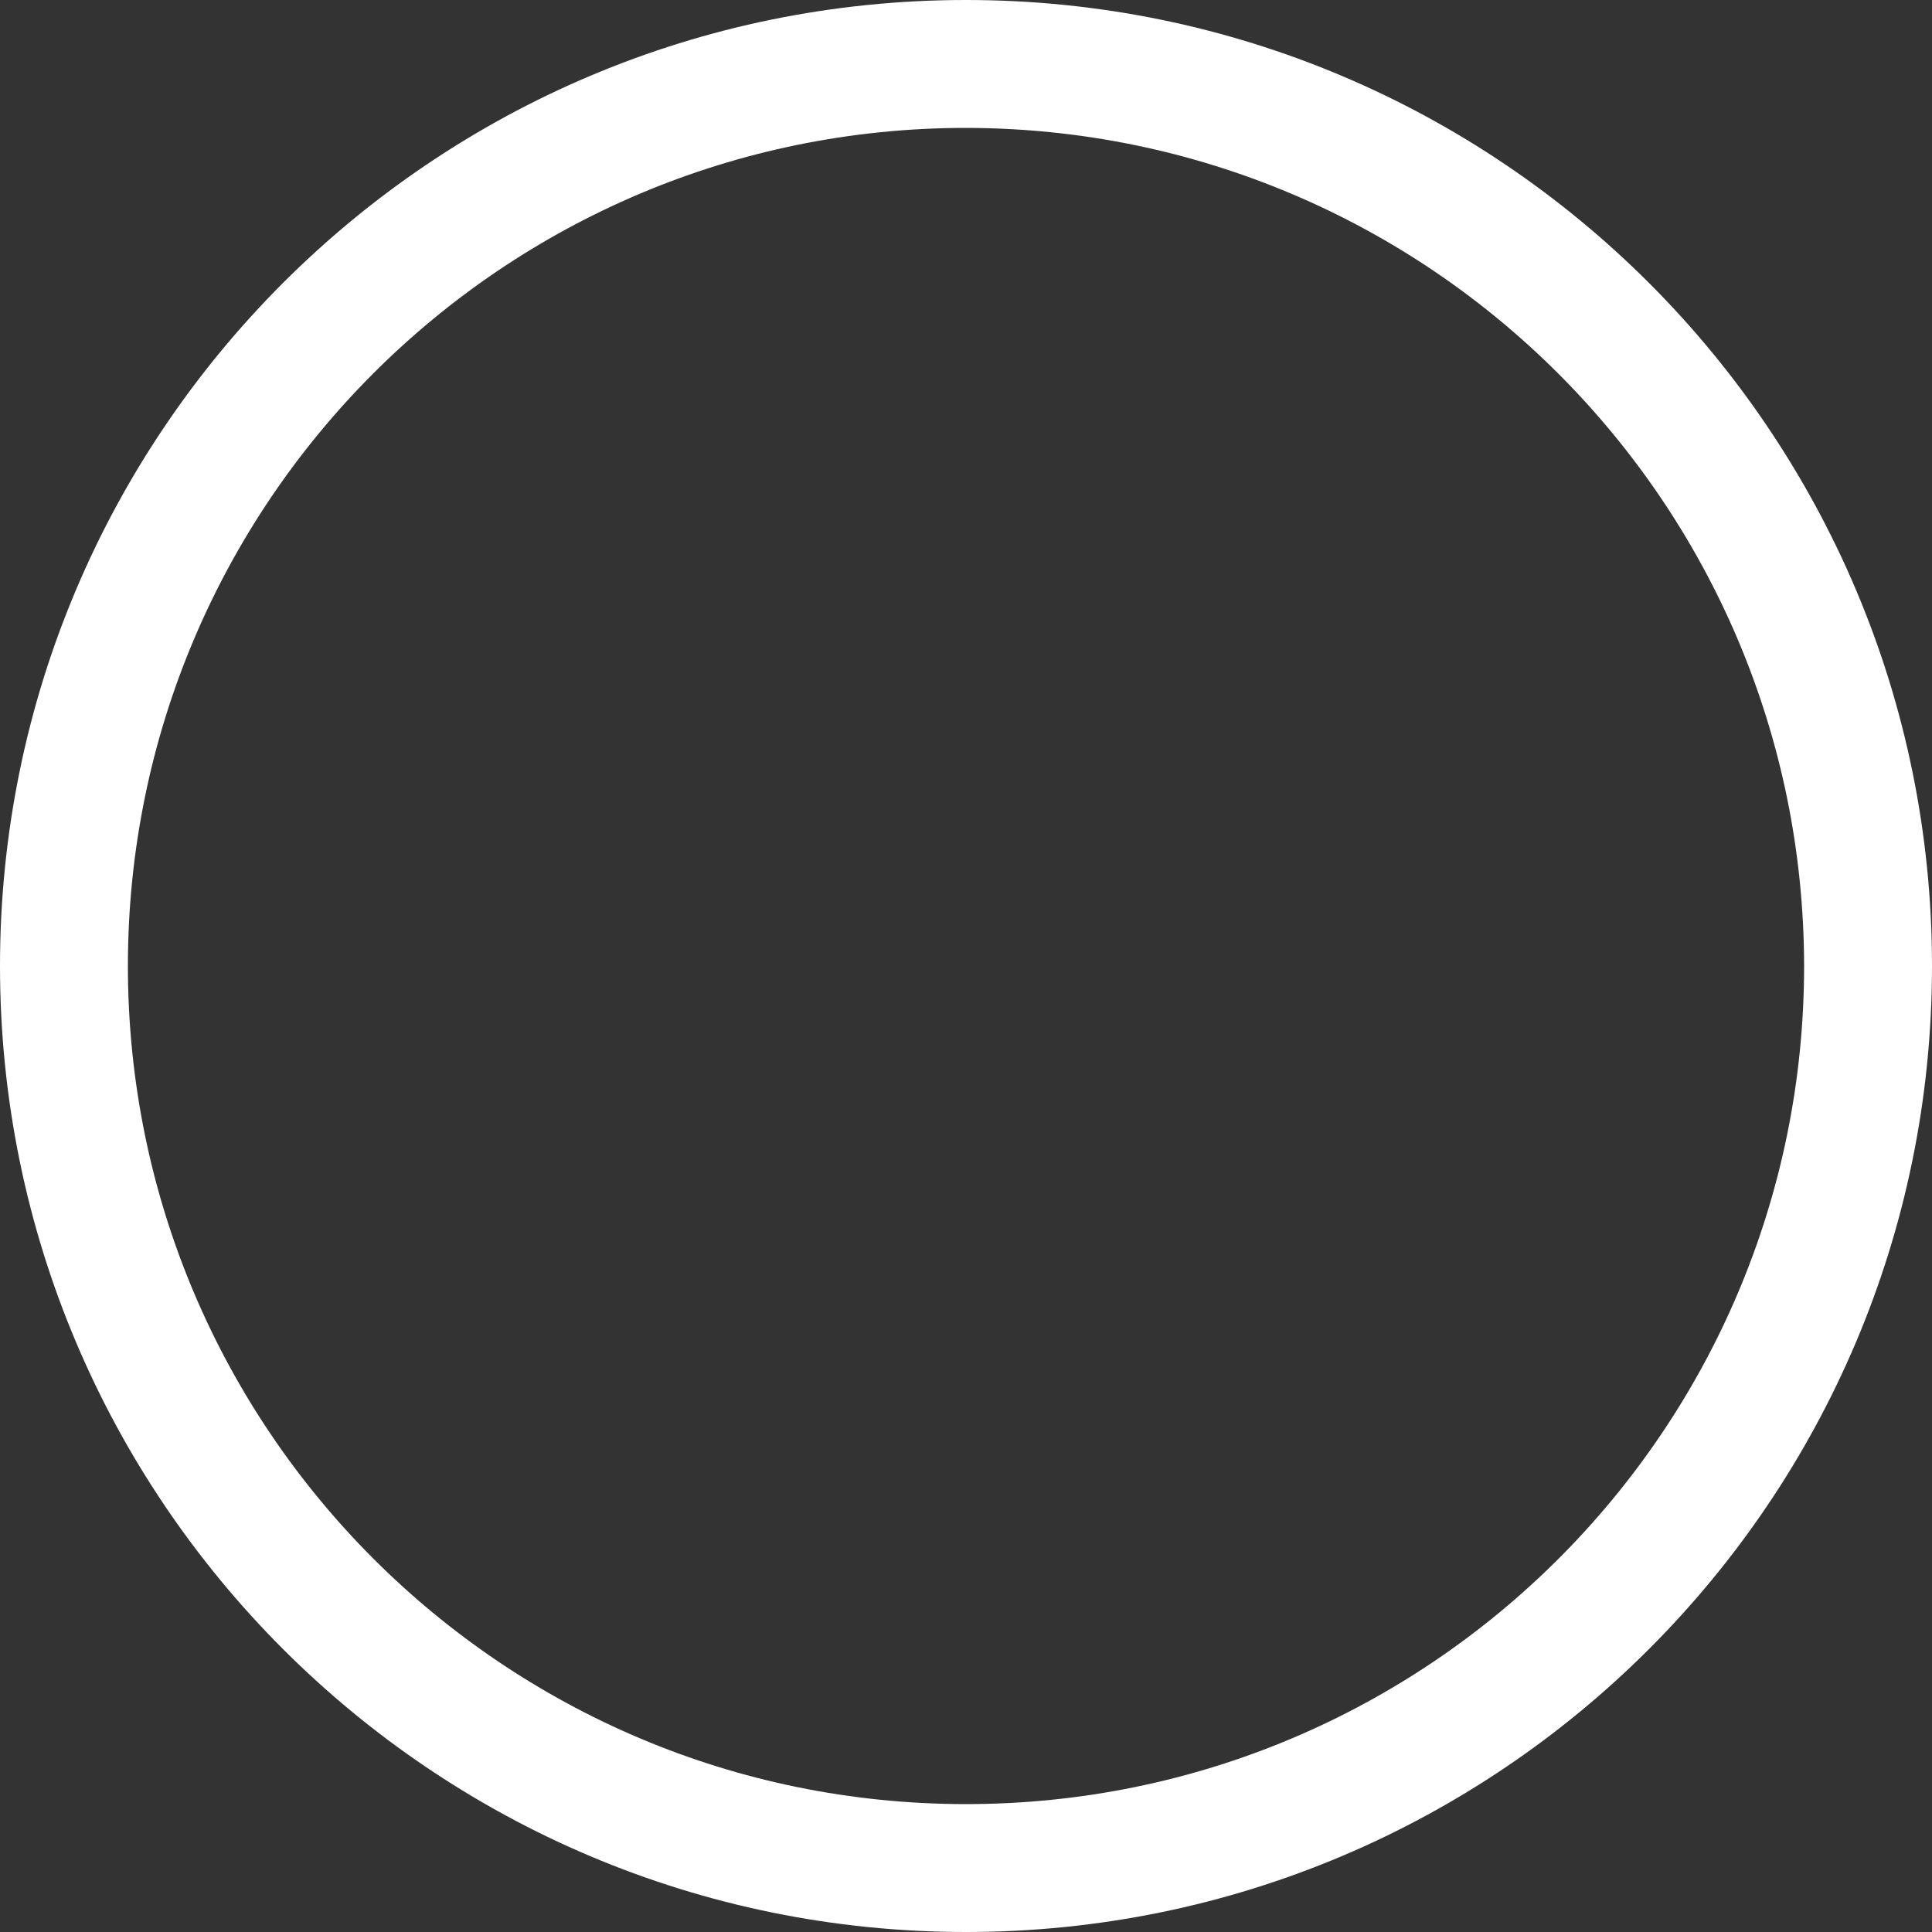 <?xml version="1.0" encoding="UTF-8"?>
<svg id="Layer_2" data-name="Layer 2" xmlns="http://www.w3.org/2000/svg" viewBox="0 0 100 100">
  <rect x="0" y="0" width="100" height="100" fill="#333333" stroke="none"/>
  <g id="Layer_1-2" data-name="Layer 1">
    <path id="Ellipse_8" data-name="Ellipse 8" d="M50,6.62C26.04,6.62,6.62,26.04,6.62,50s19.42,43.38,43.38,43.38,43.38-19.42,43.38-43.38c-.03-23.95-19.43-43.35-43.38-43.38M50,0C77.61,0,100,22.39,100,50s-22.39,50-50,50S0,77.61,0,50C0,22.39,22.39,0,50,0h0Z"  fill="#fff"/>
  </g>
</svg>